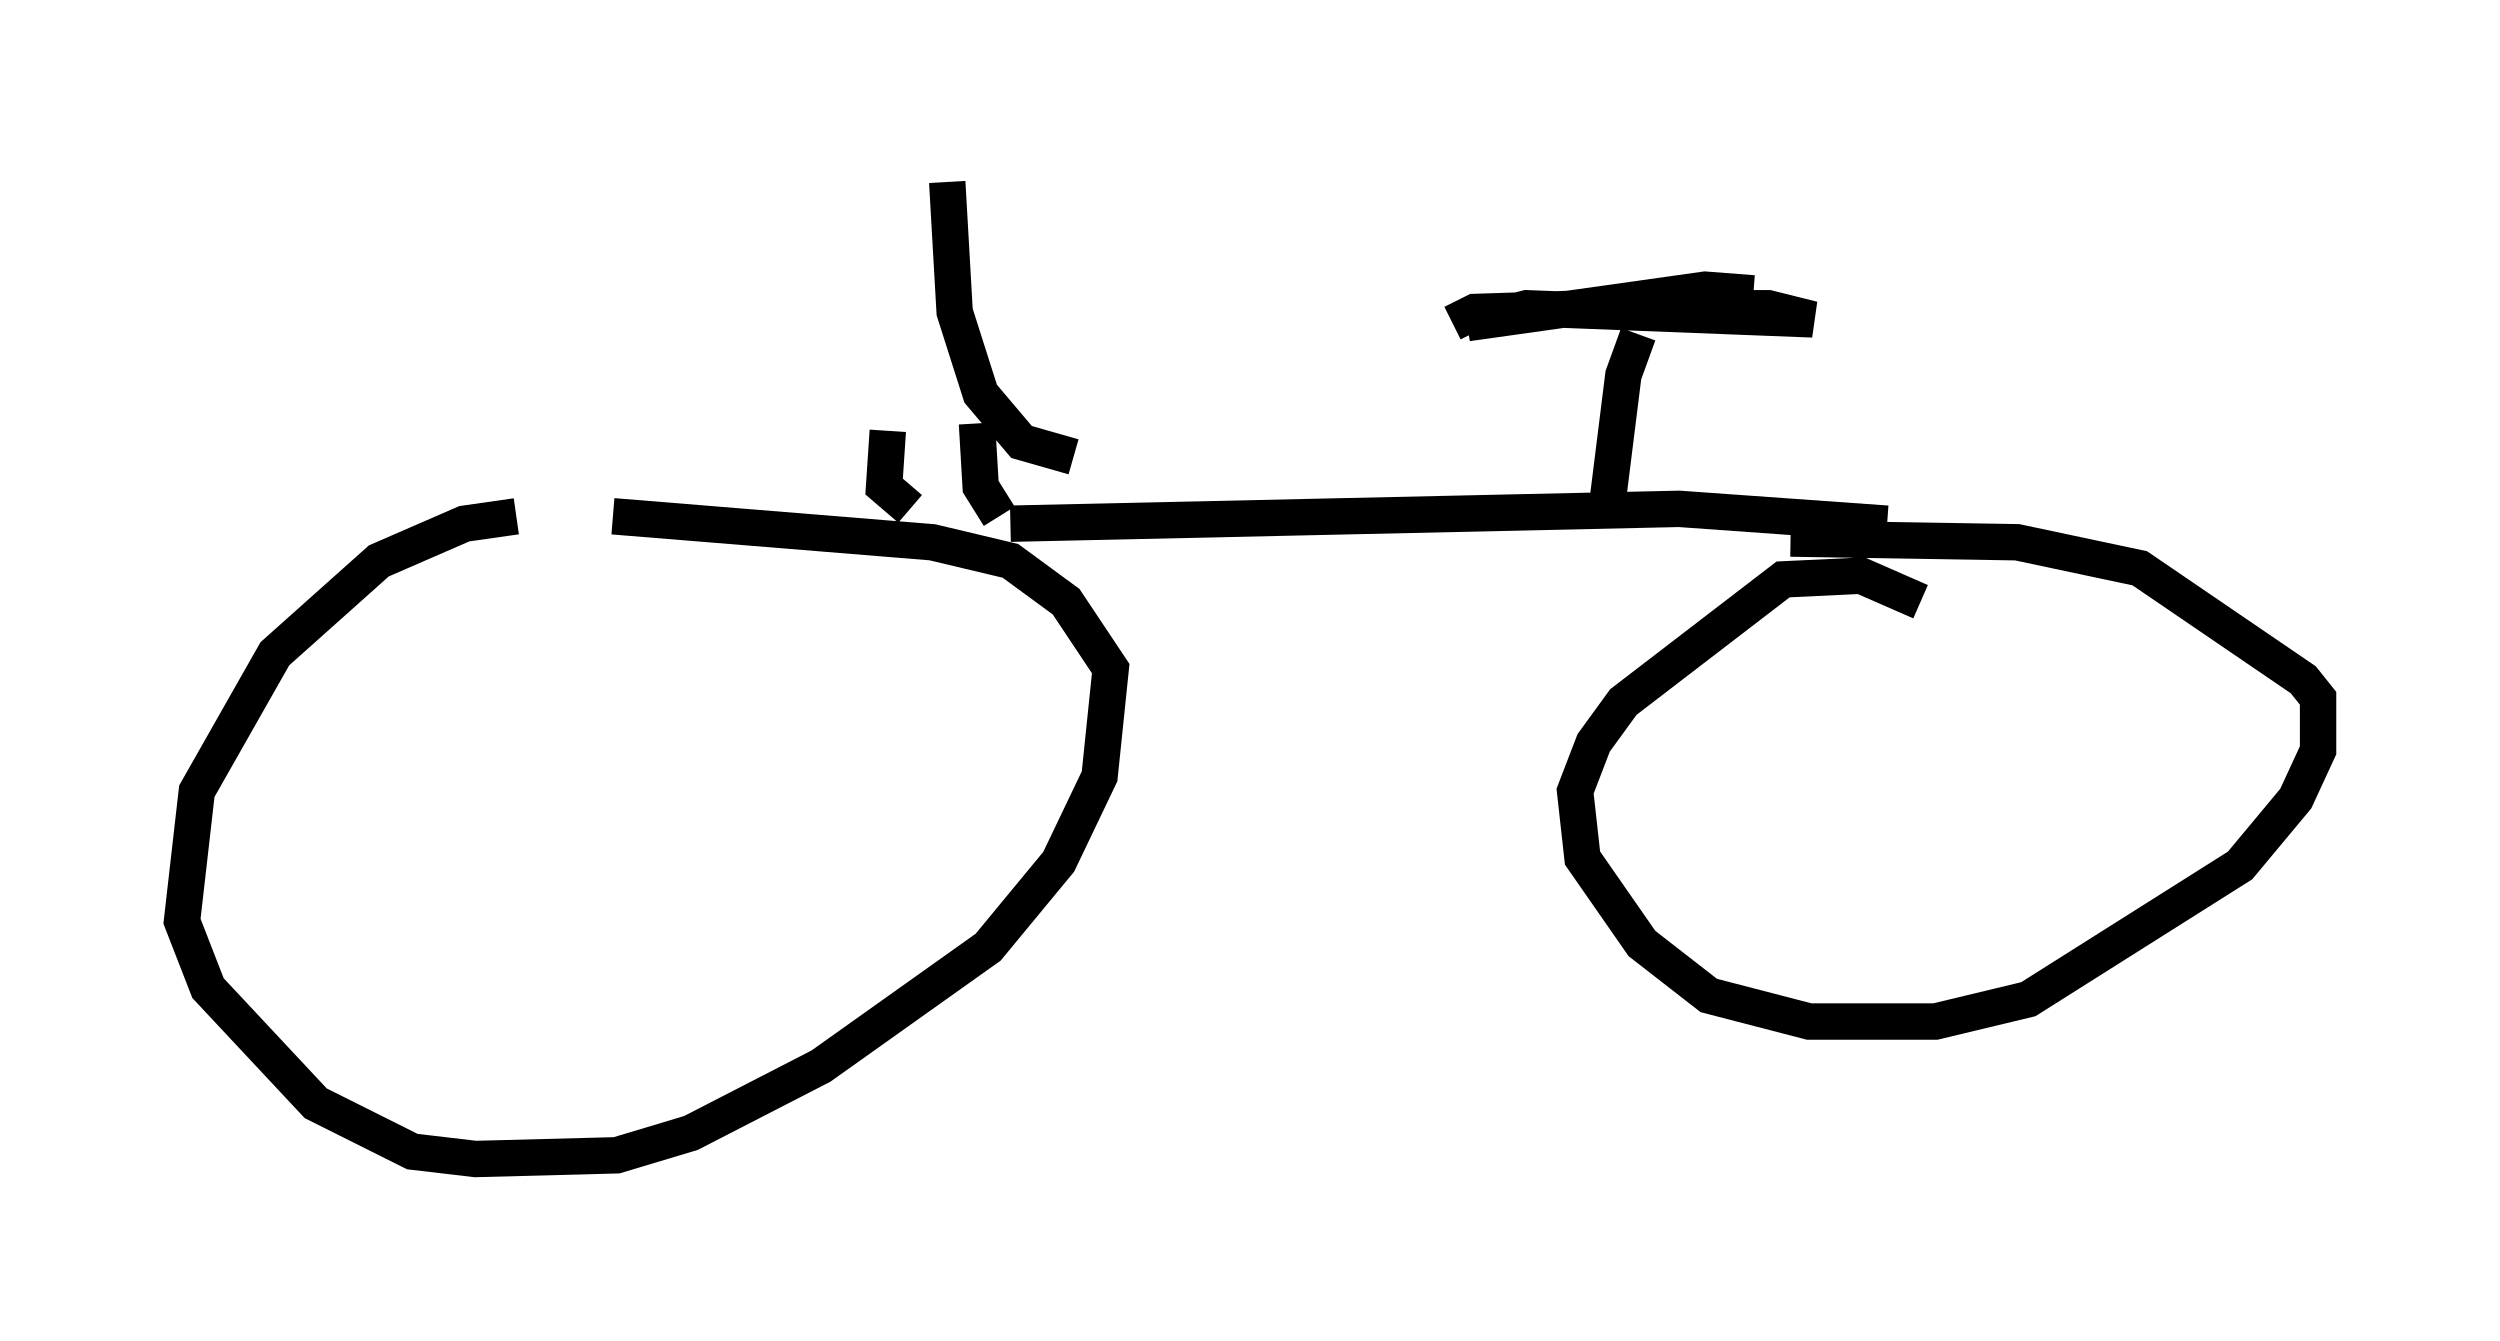<?xml version="1.0" encoding="utf-8" ?>
<svg baseProfile="full" height="36.848" version="1.1" width="68.699" xmlns="http://www.w3.org/2000/svg" xmlns:ev="http://www.w3.org/2001/xml-events" xmlns:xlink="http://www.w3.org/1999/xlink"><defs /><rect fill="white" height="36.848" width="68.699" x="0" y="0" /><path d="M20.313, 14.392 m-6.125, -0.204 l-1.429, 0.204 -2.348, 1.021 l-2.858, 2.552 -2.144, 3.777 l-0.408, 3.573 0.715, 1.838 l2.96, 3.165 2.654, 1.327 l1.735, 0.204 3.879, -0.102 l2.042, -0.613 3.573, -1.838 l4.594, -3.267 1.94, -2.348 l1.123, -2.348 0.306, -2.96 l-1.225, -1.838 -1.531, -1.123 l-2.144, -0.51 -8.779, -0.715 m35.934, 2.348 l-1.633, -0.715 -2.144, 0.102 l-4.39, 3.369 -0.817, 1.123 l-0.51, 1.327 0.204, 1.838 l1.633, 2.348 1.838, 1.429 l2.756, 0.715 3.471, 0.0 l2.552, -0.613 5.819, -3.675 l1.531, -1.838 0.613, -1.327 l0.0, -1.429 -0.408, -0.51 l-4.492, -3.063 -3.369, -0.715 l-6.227, -0.102 m2.654, -0.408 l-5.717, -0.408 -18.375, 0.408 m16.334, 0.0 l0.51, -4.083 0.408, -1.123 m-5.104, -0.306 l0.613, -0.306 3.165, -0.102 l4.9, 0.0 1.225, 0.306 l-7.861, -0.306 -1.633, 0.408 l6.533, -0.919 1.327, 0.102 m-23.173, 5.921 l-0.715, -0.613 0.102, -1.531 m5.104, 0.715 l-1.429, -0.408 -1.123, -1.327 l-0.715, -2.246 -0.204, -3.573 m1.429, 9.188 l-0.51, -0.817 -0.102, -1.735 " fill="none" stroke="black" stroke-width="1" /></svg>